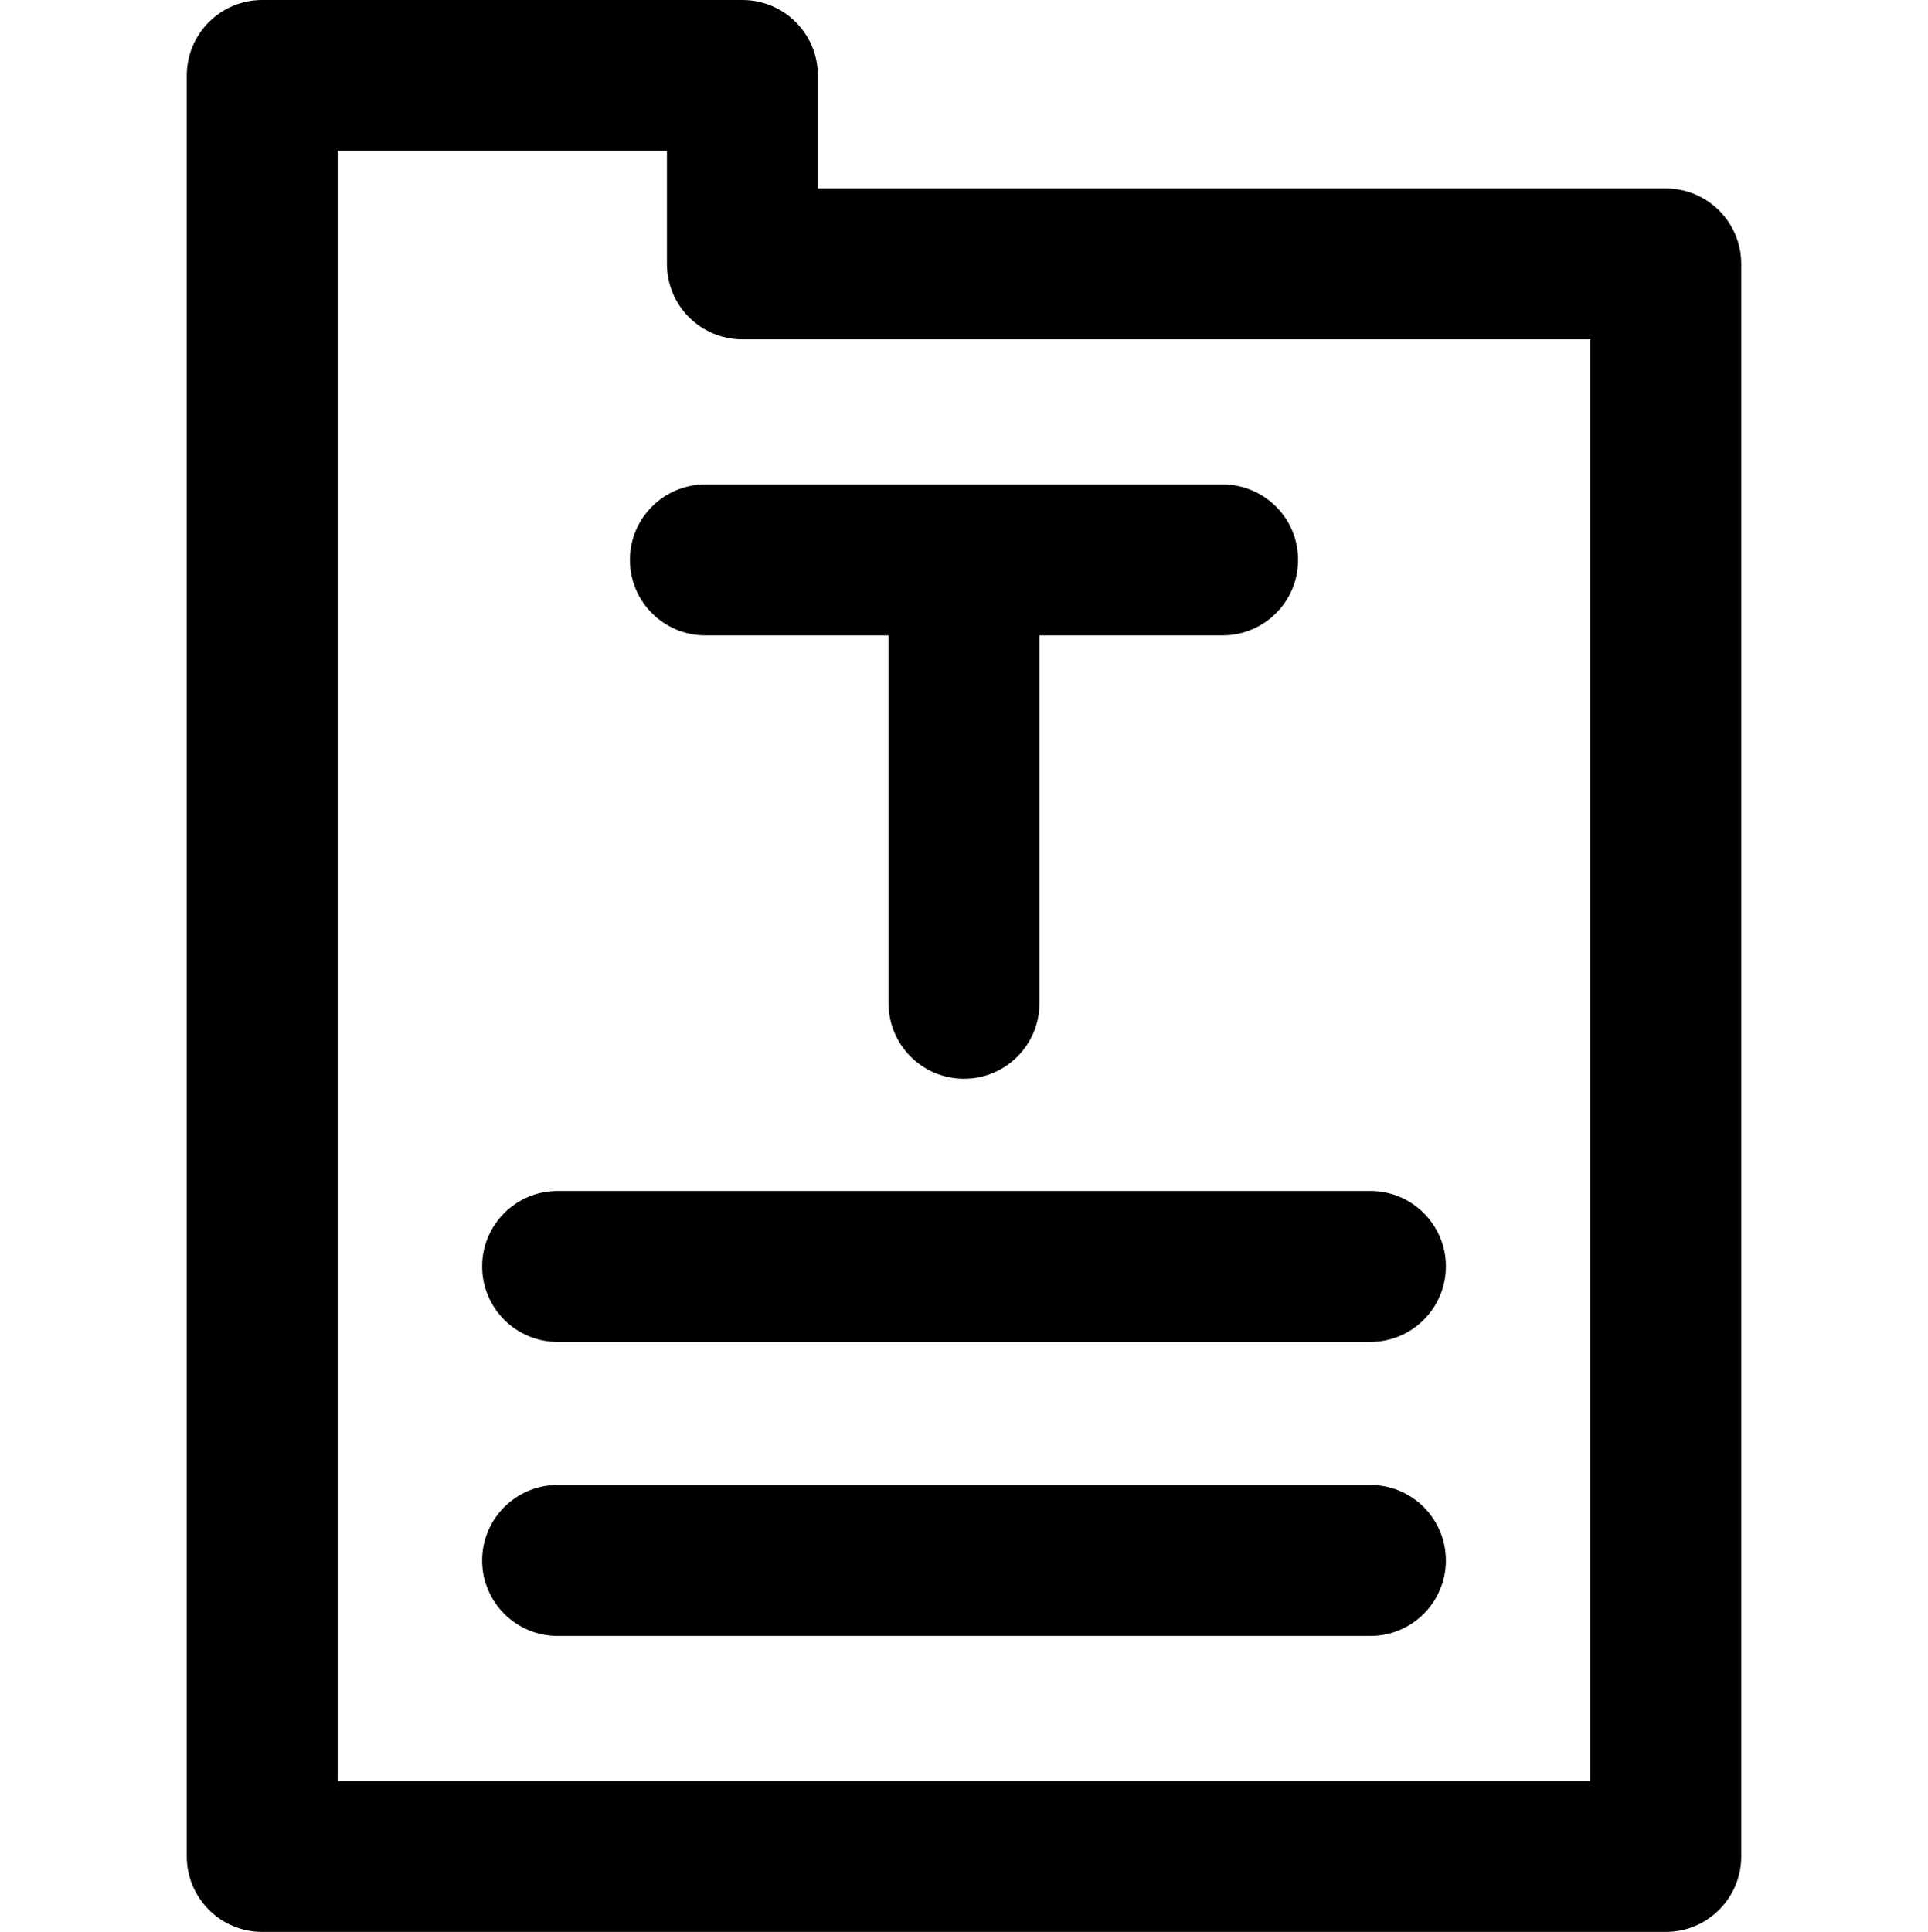 <svg id="g5ere_text-editor" viewBox="-49 0 511 512" xmlns="http://www.w3.org/2000/svg"><path d="m392.5 49.941h-224.738v-29.941c0-11.047-8.953-20-20-20h-127.262c-11.047 0-20 8.953-20 20v472c0 11.047 8.953 20 20 20h372c11.047 0 20-8.953 20-20v-422.059c0-11.047-8.953-20-20-20zm-20 422.059h-332v-432h87.262v29.941c0 11.047 8.957 20 20 20h224.738zm-38.281-58.445c0 11.047-8.953 20-20 20h-215.438c-11.047 0-20-8.953-20-20 0-11.043 8.953-20 20-20h215.438c11.047 0 20 8.957 20 20zm-235.438-97.922h215.438c11.047 0 20 8.953 20 20 0 11.043-8.953 20-20 20h-215.438c-11.047 0-20-8.957-20-20 0-11.047 8.953-20 20-20zm39.172-187.246h137.094c11.047 0 20 8.953 20 20s-8.953 20-20 20h-48.547v97.512c0 11.043-8.953 20-20 20s-20-8.957-20-20v-97.512h-48.547c-11.047 0-20-8.953-20-20s8.953-20 20-20zm0 0"></path></svg>